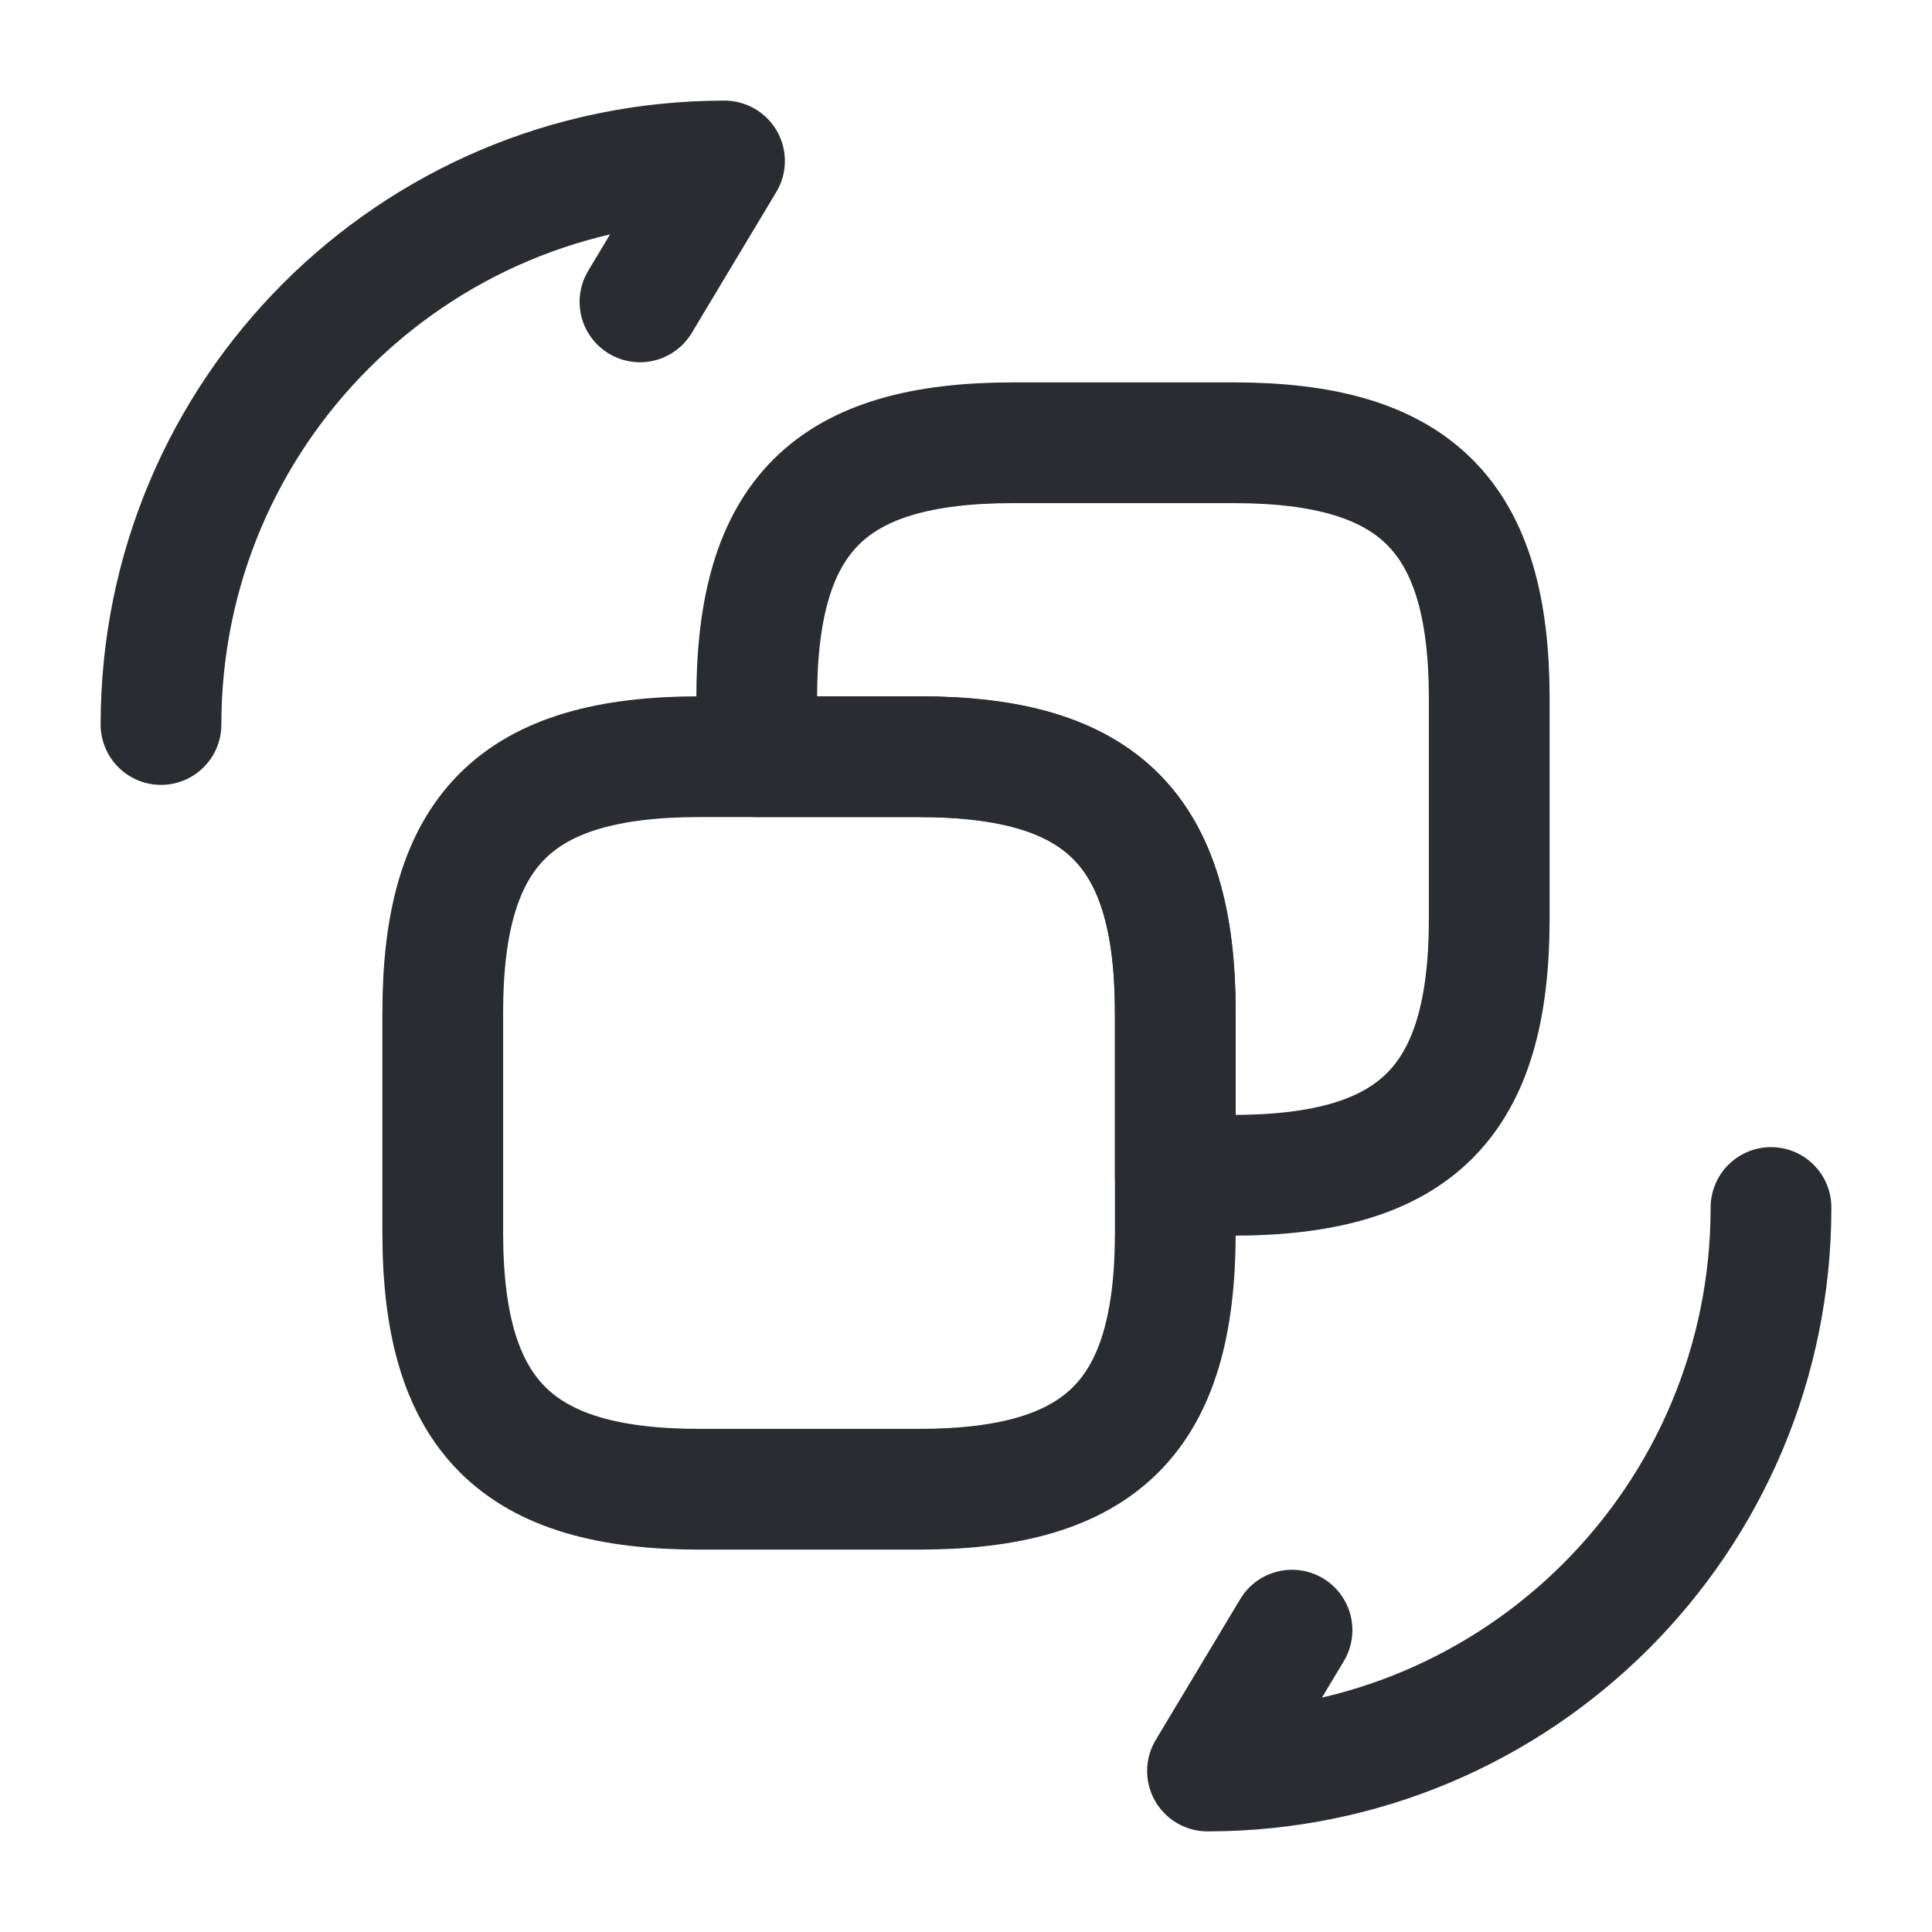 <svg width="24" height="24" viewBox="0 0 24 24" fill="none" xmlns="http://www.w3.org/2000/svg">
<path d="M14.6 12.58V15.31C14.6 17.59 13.69 18.5 11.41 18.5H8.69C6.42 18.5 5.5 17.59 5.5 15.31V12.58C5.5 10.31 6.41 9.4 8.69 9.4H11.42C13.69 9.4 14.6 10.31 14.6 12.58Z" stroke="#292D32" stroke-width="1.5" stroke-linecap="round" stroke-linejoin="round"/>
<path d="M18.5 8.68V11.41C18.5 13.69 17.59 14.6 15.31 14.6H14.6V12.58C14.6 10.31 13.69 9.4 11.41 9.4H9.4V8.68C9.4 6.4 10.31 5.5 12.59 5.5H15.32C17.59 5.5 18.5 6.41 18.5 8.68Z" stroke="#292D32" stroke-width="1.5" stroke-linecap="round" stroke-linejoin="round"/>
<path d="M22 15C22 18.87 18.87 22 15 22L16.05 20.25" stroke="#292D32" stroke-width="1.5" stroke-linecap="round" stroke-linejoin="round"/>
<path d="M2 9C2 5.13 5.13 2 9 2L7.95 3.75" stroke="#292D32" stroke-width="1.5" stroke-linecap="round" stroke-linejoin="round"/>
</svg>
